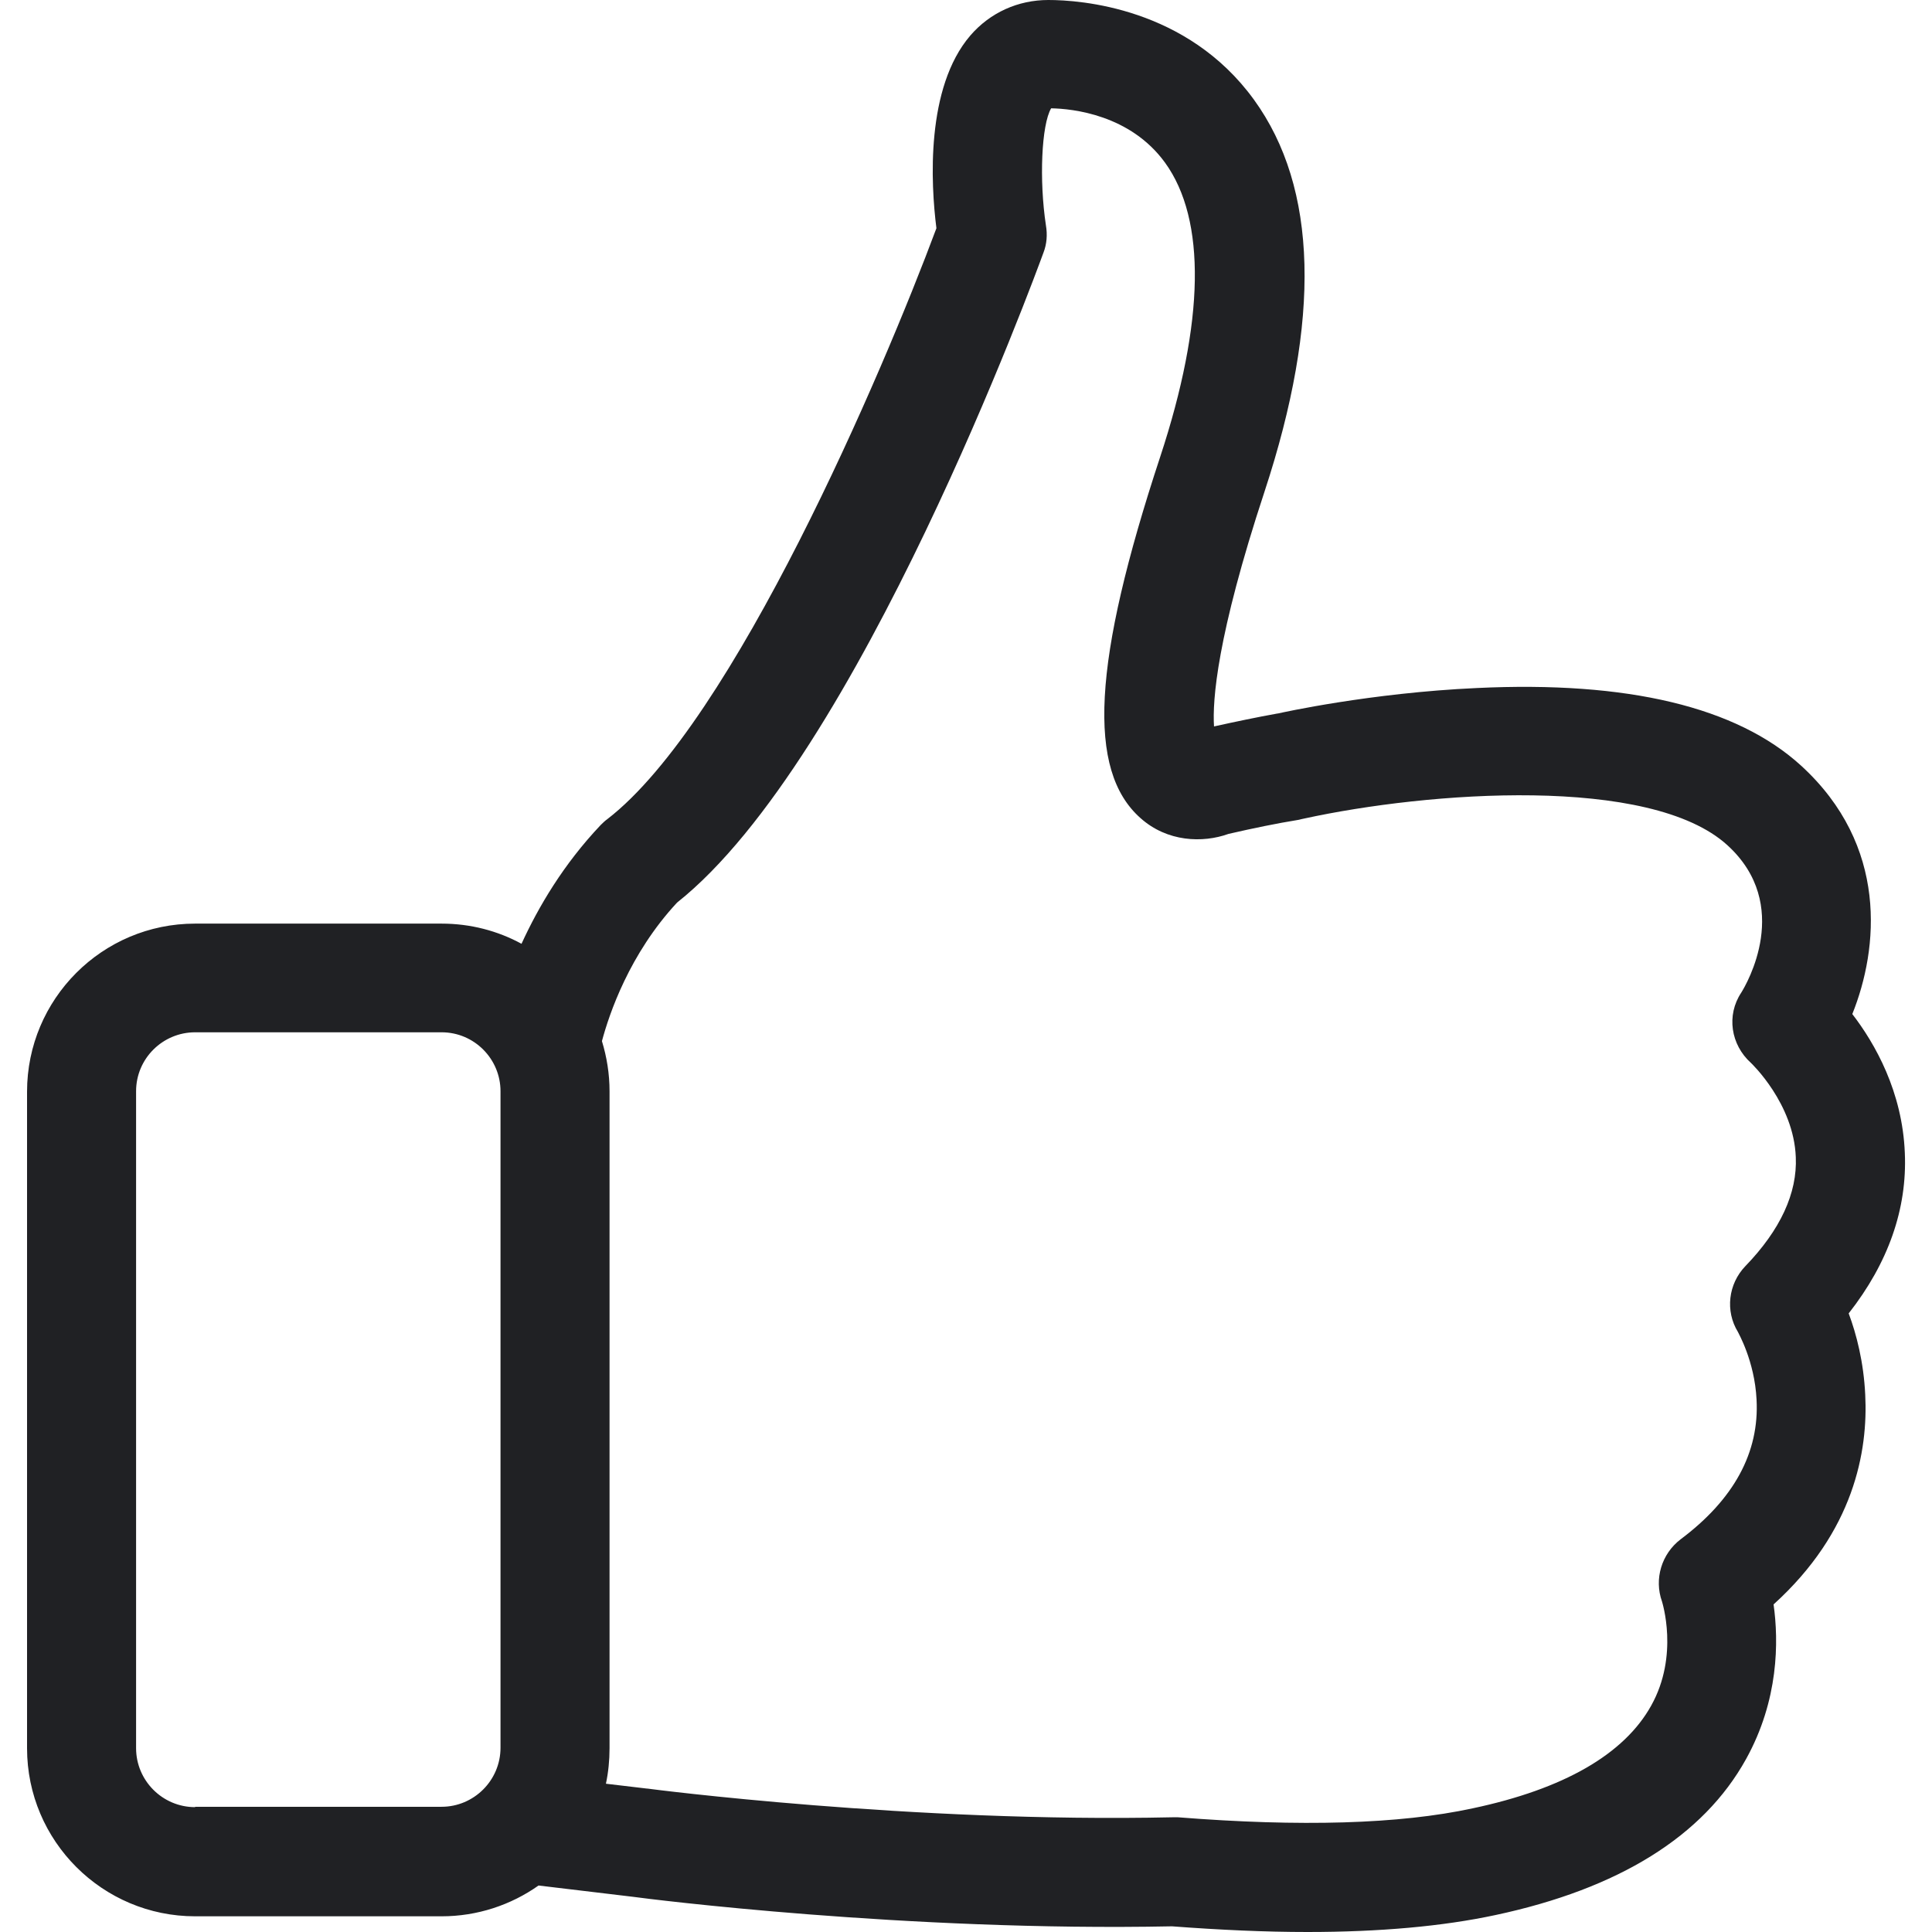 <svg width="16" height="16" viewBox="0 0 16 16" fill="none" xmlns="http://www.w3.org/2000/svg">
<path d="M15.31 10.877C15.638 10.459 15.795 10.011 15.775 9.549C15.755 9.041 15.528 8.642 15.34 8.398C15.558 7.856 15.641 7.003 14.915 6.34C14.383 5.855 13.48 5.638 12.229 5.698C11.349 5.738 10.613 5.902 10.582 5.909H10.579C10.412 5.939 10.235 5.976 10.054 6.016C10.04 5.802 10.077 5.27 10.472 4.072C10.941 2.647 10.914 1.556 10.385 0.826C9.83 0.06 8.943 0 8.682 0C8.431 0 8.2 0.104 8.036 0.294C7.665 0.726 7.708 1.522 7.755 1.89C7.314 3.075 6.076 5.979 5.028 6.785C5.008 6.799 4.992 6.816 4.975 6.832C4.667 7.157 4.46 7.508 4.319 7.816C4.122 7.709 3.897 7.649 3.657 7.649H1.616C0.846 7.649 0.224 8.274 0.224 9.041V14.478C0.224 15.247 0.849 15.87 1.616 15.87H3.657C3.954 15.87 4.232 15.776 4.46 15.615L5.246 15.709C5.366 15.726 7.508 15.997 9.706 15.953C10.104 15.983 10.479 16 10.827 16C11.426 16 11.948 15.953 12.383 15.86C13.406 15.642 14.106 15.207 14.46 14.568C14.731 14.079 14.731 13.594 14.688 13.287C15.354 12.684 15.471 12.018 15.447 11.55C15.434 11.279 15.374 11.048 15.31 10.877ZM1.616 14.966C1.345 14.966 1.127 14.745 1.127 14.478V9.037C1.127 8.766 1.348 8.549 1.616 8.549H3.657C3.928 8.549 4.145 8.77 4.145 9.037V14.474C4.145 14.745 3.924 14.963 3.657 14.963H1.616V14.966ZM14.454 10.486C14.313 10.633 14.286 10.857 14.393 11.031C14.393 11.035 14.531 11.269 14.547 11.59C14.571 12.028 14.36 12.417 13.918 12.748C13.761 12.868 13.697 13.076 13.764 13.263C13.764 13.266 13.908 13.708 13.674 14.126C13.45 14.528 12.951 14.816 12.195 14.976C11.59 15.107 10.767 15.13 9.756 15.05C9.743 15.05 9.726 15.05 9.709 15.05C7.558 15.097 5.383 14.816 5.36 14.812H5.356L5.018 14.772C5.038 14.678 5.048 14.578 5.048 14.478V9.037C5.048 8.893 5.025 8.753 4.985 8.622C5.045 8.398 5.212 7.9 5.607 7.475C7.109 6.284 8.578 2.265 8.642 2.091C8.669 2.021 8.675 1.944 8.662 1.867C8.605 1.492 8.625 1.034 8.705 0.897C8.883 0.9 9.361 0.95 9.649 1.348C9.99 1.82 9.977 2.663 9.609 3.781C9.047 5.484 9 6.381 9.445 6.775C9.666 6.973 9.96 6.983 10.174 6.906C10.378 6.859 10.572 6.819 10.757 6.789C10.77 6.785 10.787 6.782 10.8 6.779C11.827 6.555 13.667 6.417 14.306 7C14.848 7.495 14.464 8.151 14.42 8.221C14.296 8.408 14.333 8.652 14.501 8.803C14.504 8.806 14.855 9.138 14.872 9.583C14.885 9.88 14.745 10.185 14.454 10.486Z" fill="#202124"/>
</svg>
